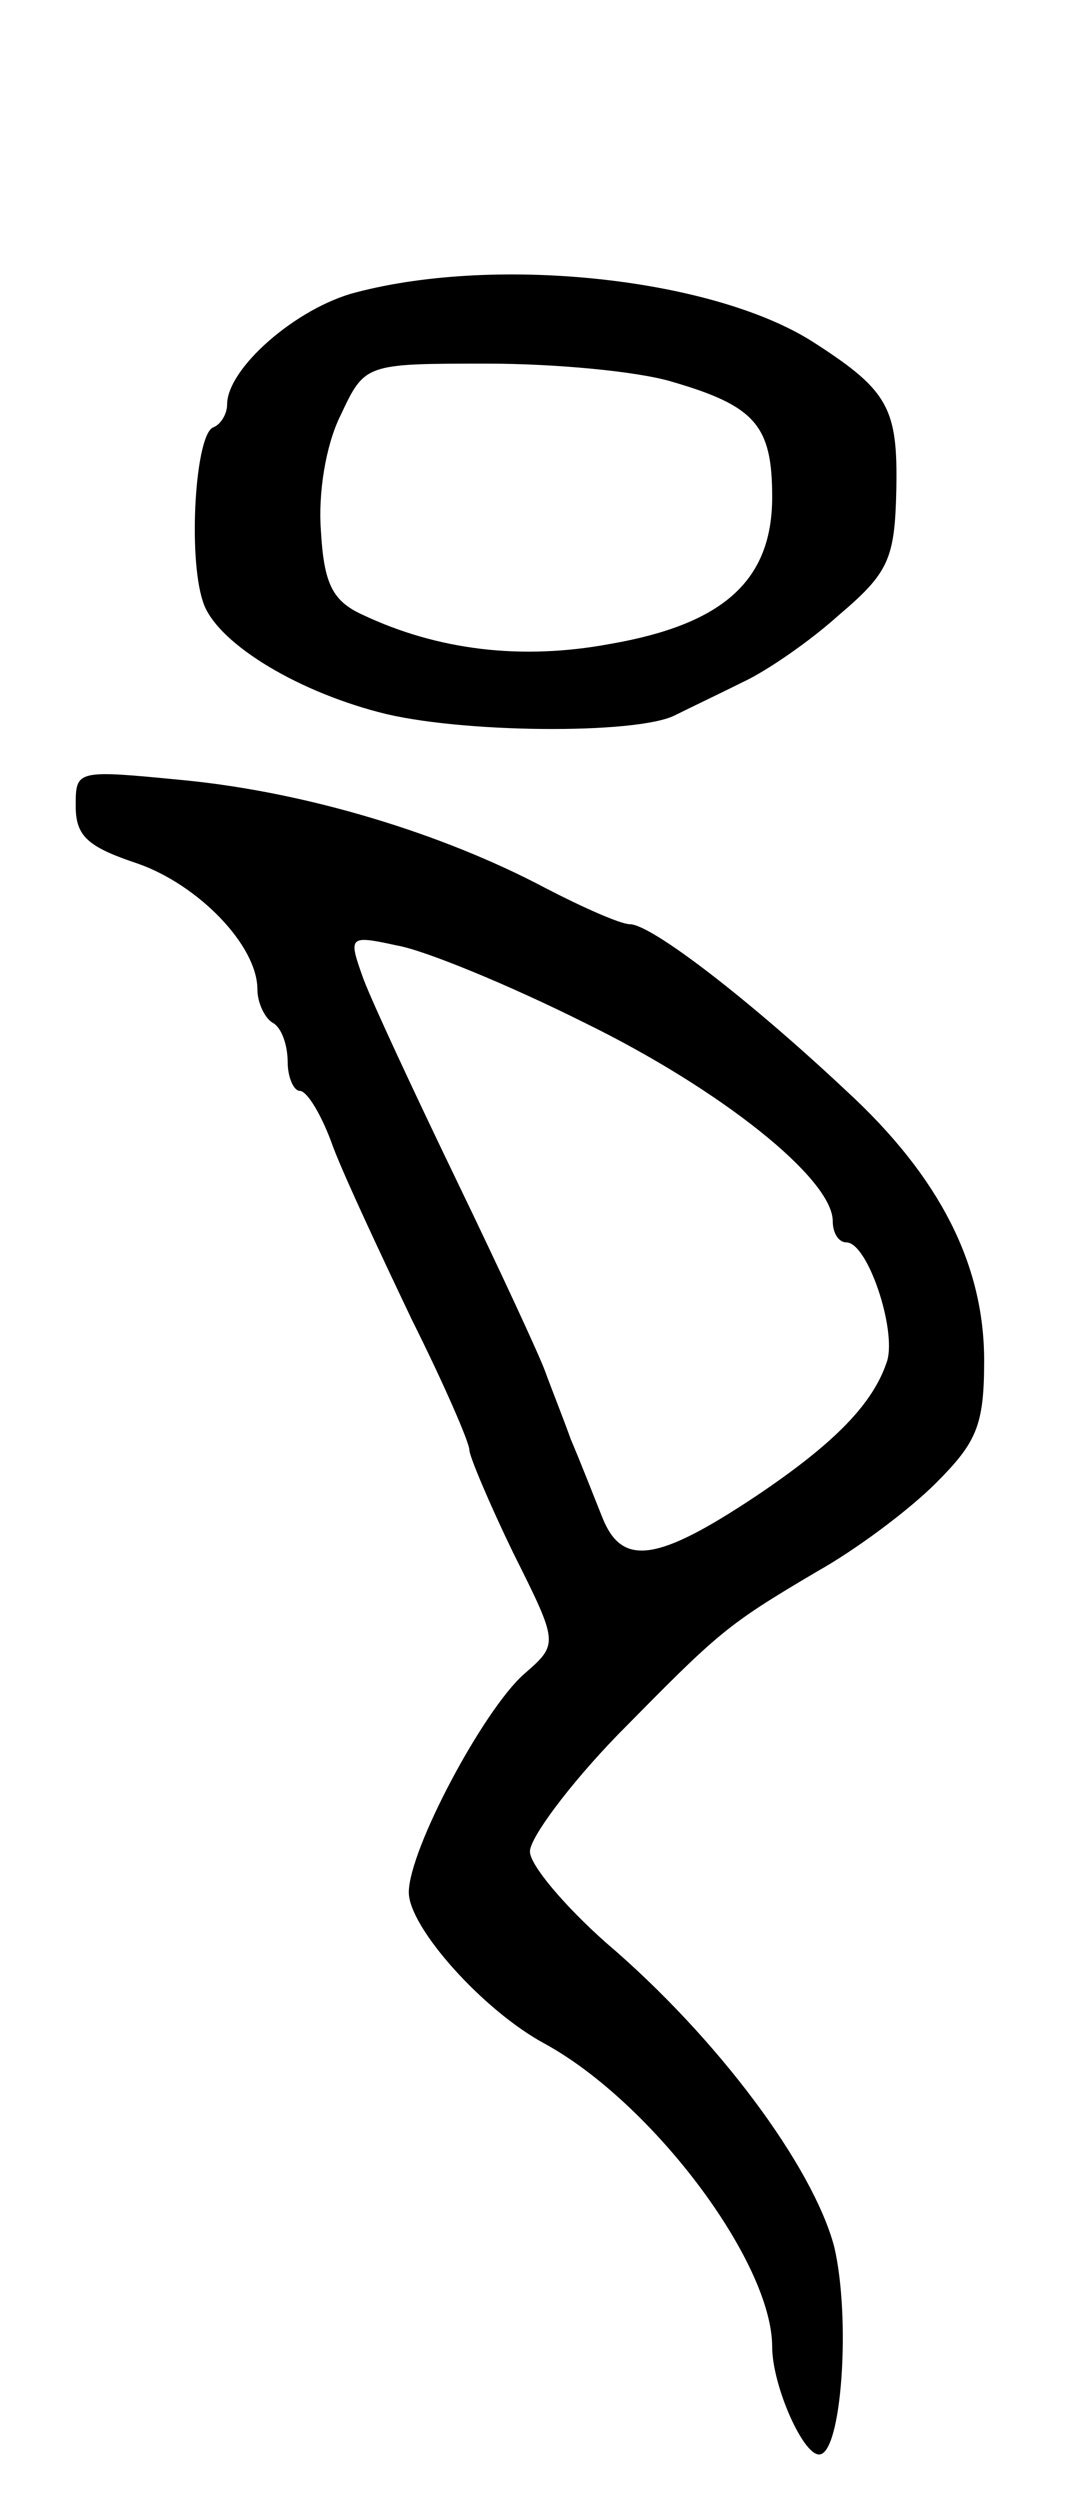<svg version="1.0" xmlns="http://www.w3.org/2000/svg"
 width="71pt" height="165pt" viewBox="0 0 71 165"
 preserveAspectRatio="xMidYMid meet">
<g transform="translate(0,165) scale(0.1,-0.1)"
fill="#000000" stroke="none">
<path d="M235 1457 c-39 -10 -85 -50 -85 -74 0 -6 -4 -13 -9 -15 -12 -4 -17
-85 -7 -115 8 -26 59 -58 116 -73 52 -14 171 -15 196 -2 10 5 31 15 45 22 15
7 43 26 63 44 33 28 37 37 38 83 1 53 -5 65 -53 96 -65 43 -209 59 -304 34z
m209 -59 c55 -16 66 -29 66 -76 0 -55 -32 -84 -107 -97 -59 -11 -114 -4 -163
19 -20 9 -26 20 -28 55 -2 25 3 57 13 77 16 34 16 34 97 34 44 0 99 -5 122
-12z"/>
<path d="M50 1118 c0 -20 8 -27 41 -38 40 -14 79 -54 79 -83 0 -9 5 -19 10
-22 6 -3 10 -15 10 -26 0 -10 4 -19 8 -19 5 0 15 -17 22 -37 8 -21 32 -72 52
-114 21 -42 38 -81 38 -86 0 -4 13 -35 29 -68 30 -60 30 -60 7 -80 -27 -24
-76 -116 -76 -144 0 -23 49 -78 90 -100 71 -39 150 -144 150 -200 0 -25 20
-71 31 -71 15 0 21 90 10 137 -14 53 -77 138 -151 201 -27 24 -50 51 -50 60 0
9 26 44 58 77 67 68 71 72 132 108 25 14 60 40 78 58 27 27 32 38 32 81 0 63
-29 121 -91 178 -65 61 -129 110 -143 110 -6 0 -31 11 -56 24 -68 36 -157 63
-238 71 -72 7 -72 7 -72 -17z m336 -143 c90 -44 164 -103 164 -131 0 -8 4 -14
9 -14 14 0 33 -57 27 -78 -9 -28 -34 -54 -86 -89 -66 -44 -89 -47 -102 -15 -6
15 -15 38 -21 52 -5 14 -13 34 -17 45 -4 11 -30 67 -58 125 -28 58 -56 118
-62 134 -10 28 -10 29 22 22 18 -3 74 -26 124 -51z"/>
</g>
</svg>
